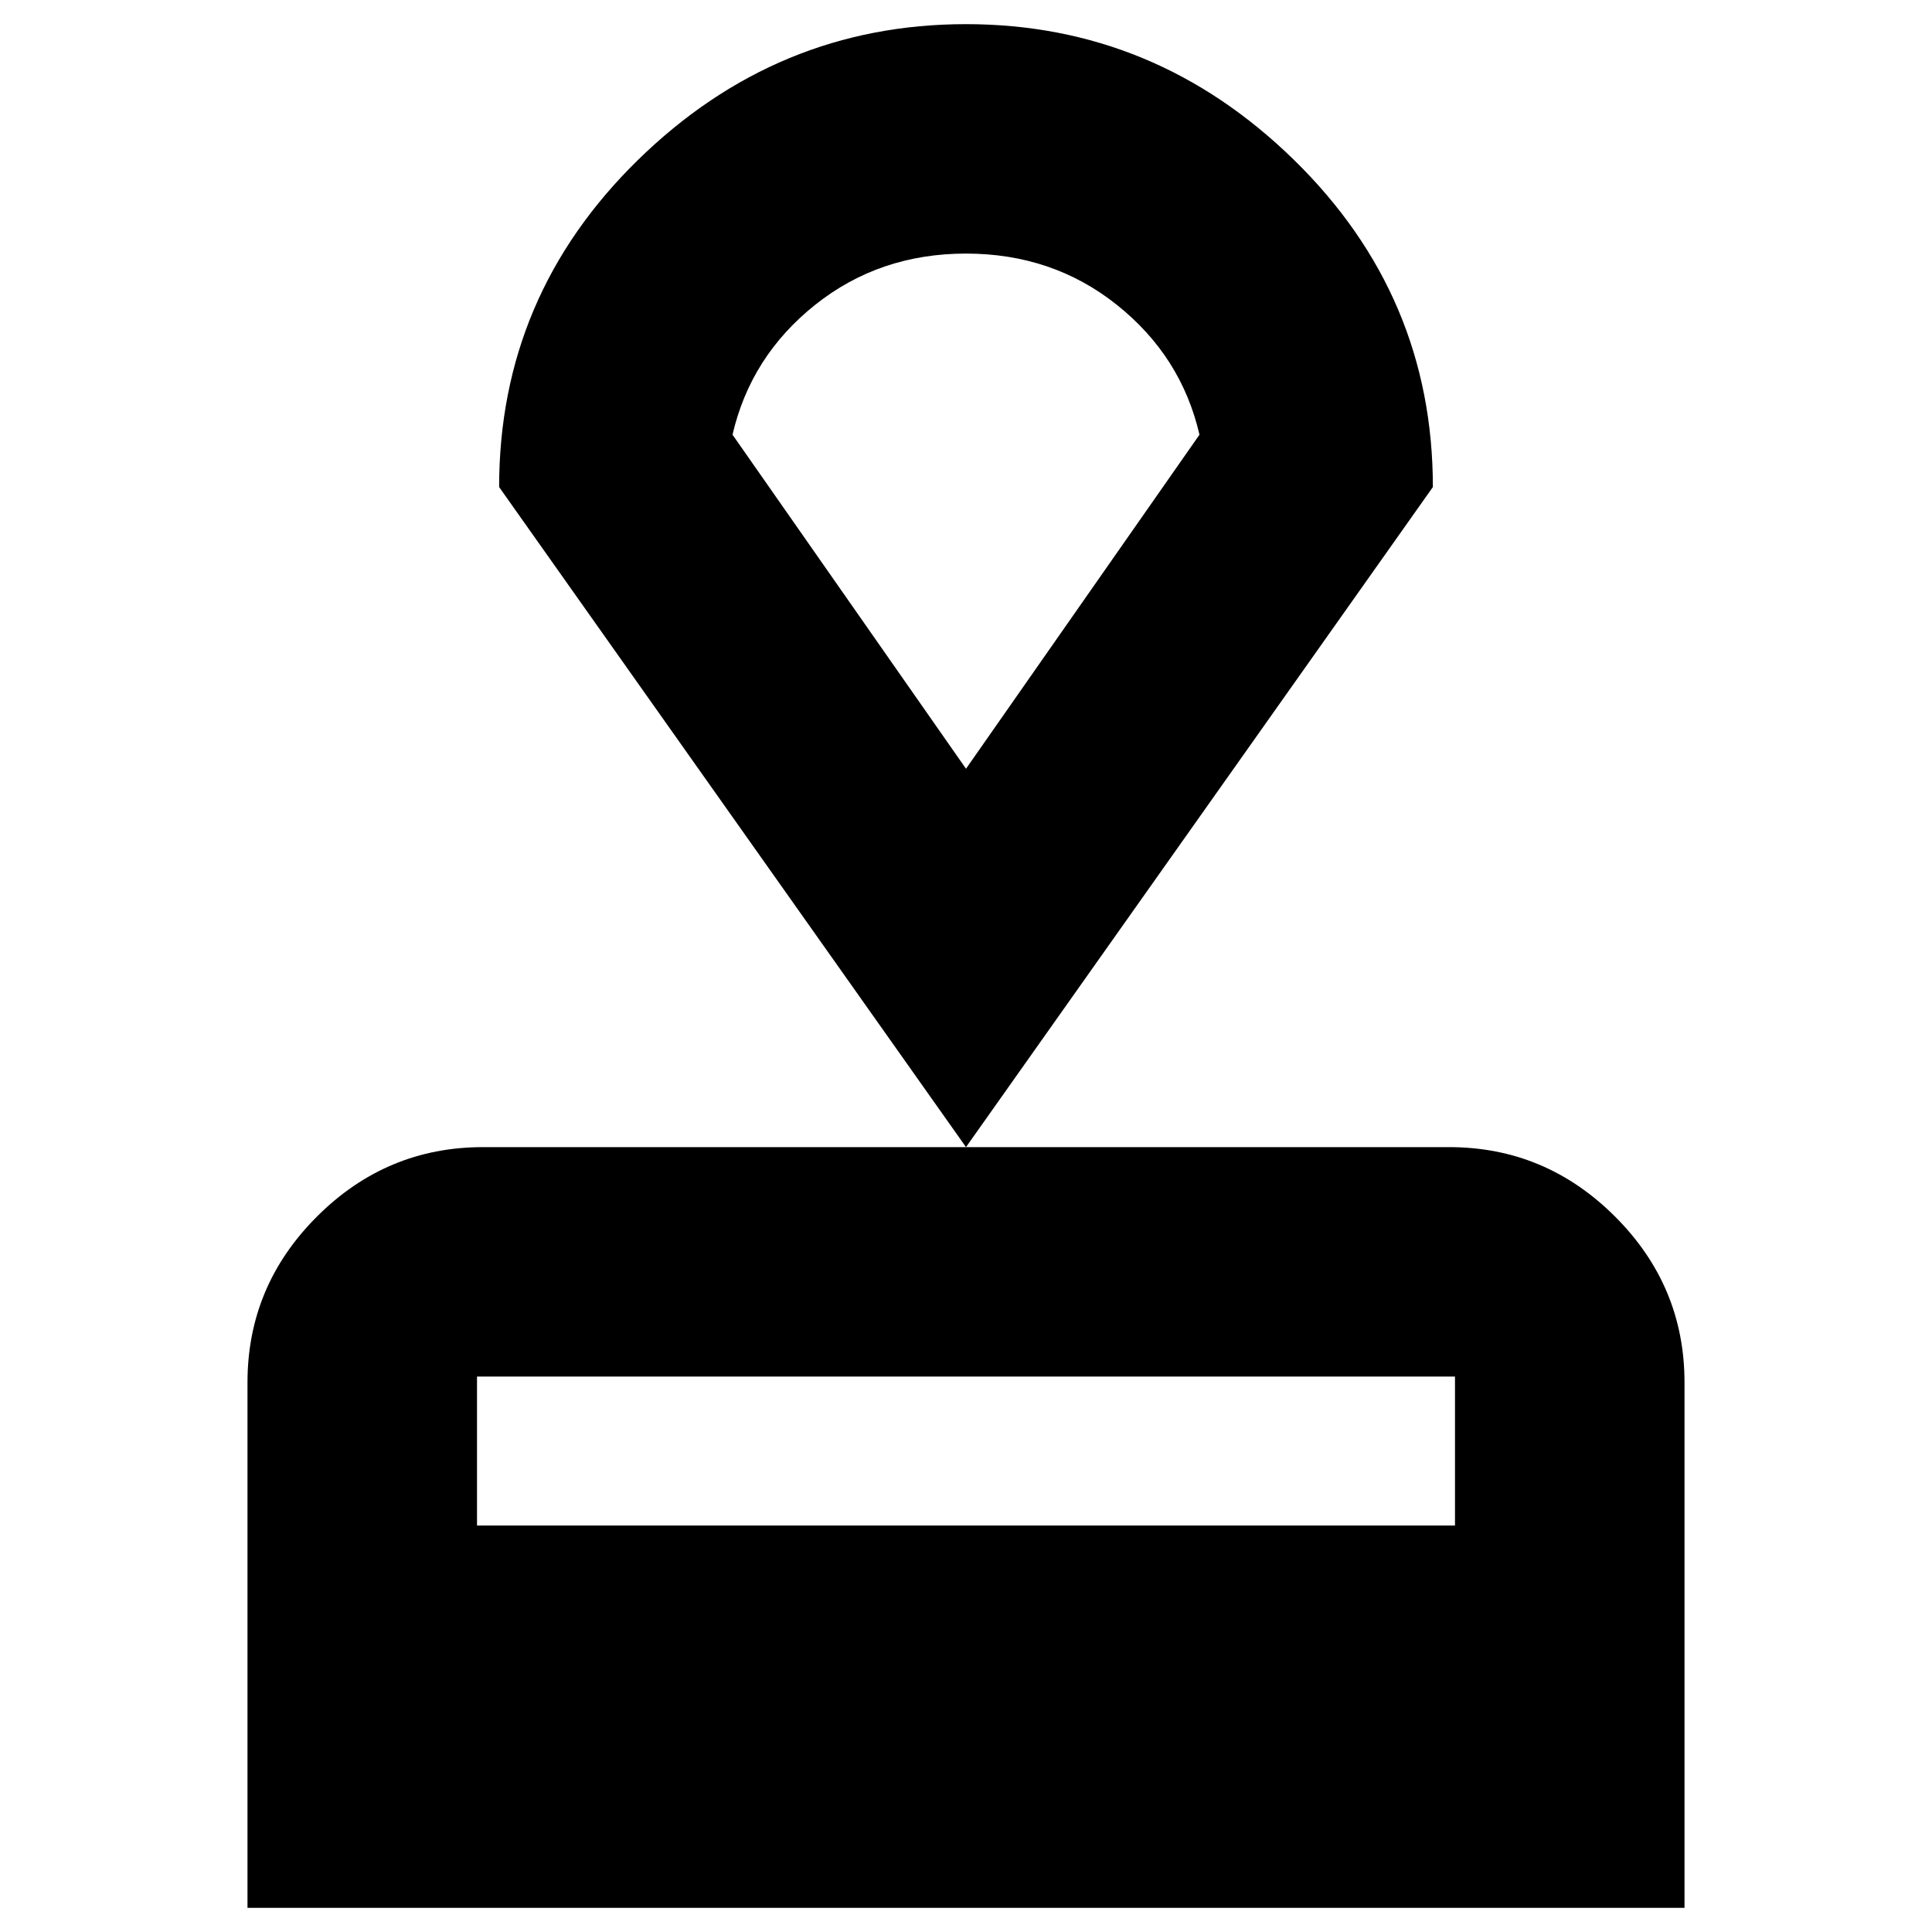 <svg xmlns="http://www.w3.org/2000/svg" height="20" width="20"><path d="M2.562 19.75V14.312Q2.562 13.312 3.281 12.594Q4 11.875 5 11.875H15Q16 11.875 16.719 12.594Q17.438 13.312 17.438 14.312V19.75ZM4.938 15.792H15.062V14.25Q15.062 14.25 15.062 14.25Q15.062 14.25 15.062 14.25H4.938Q4.938 14.25 4.938 14.25Q4.938 14.25 4.938 14.25ZM10 11.875 5.167 5.042Q5.167 3.062 6.604 1.656Q8.042 0.25 10 0.25Q11.958 0.25 13.396 1.656Q14.833 3.062 14.833 5.042ZM10 7.958Q10 7.958 10 7.958Q10 7.958 10 7.958Q10 7.958 10 7.958Q10 7.958 10 7.958ZM10 7.958 12.417 4.5Q12.229 3.688 11.562 3.156Q10.896 2.625 10 2.625Q9.104 2.625 8.438 3.156Q7.771 3.688 7.583 4.5Z"/></svg>